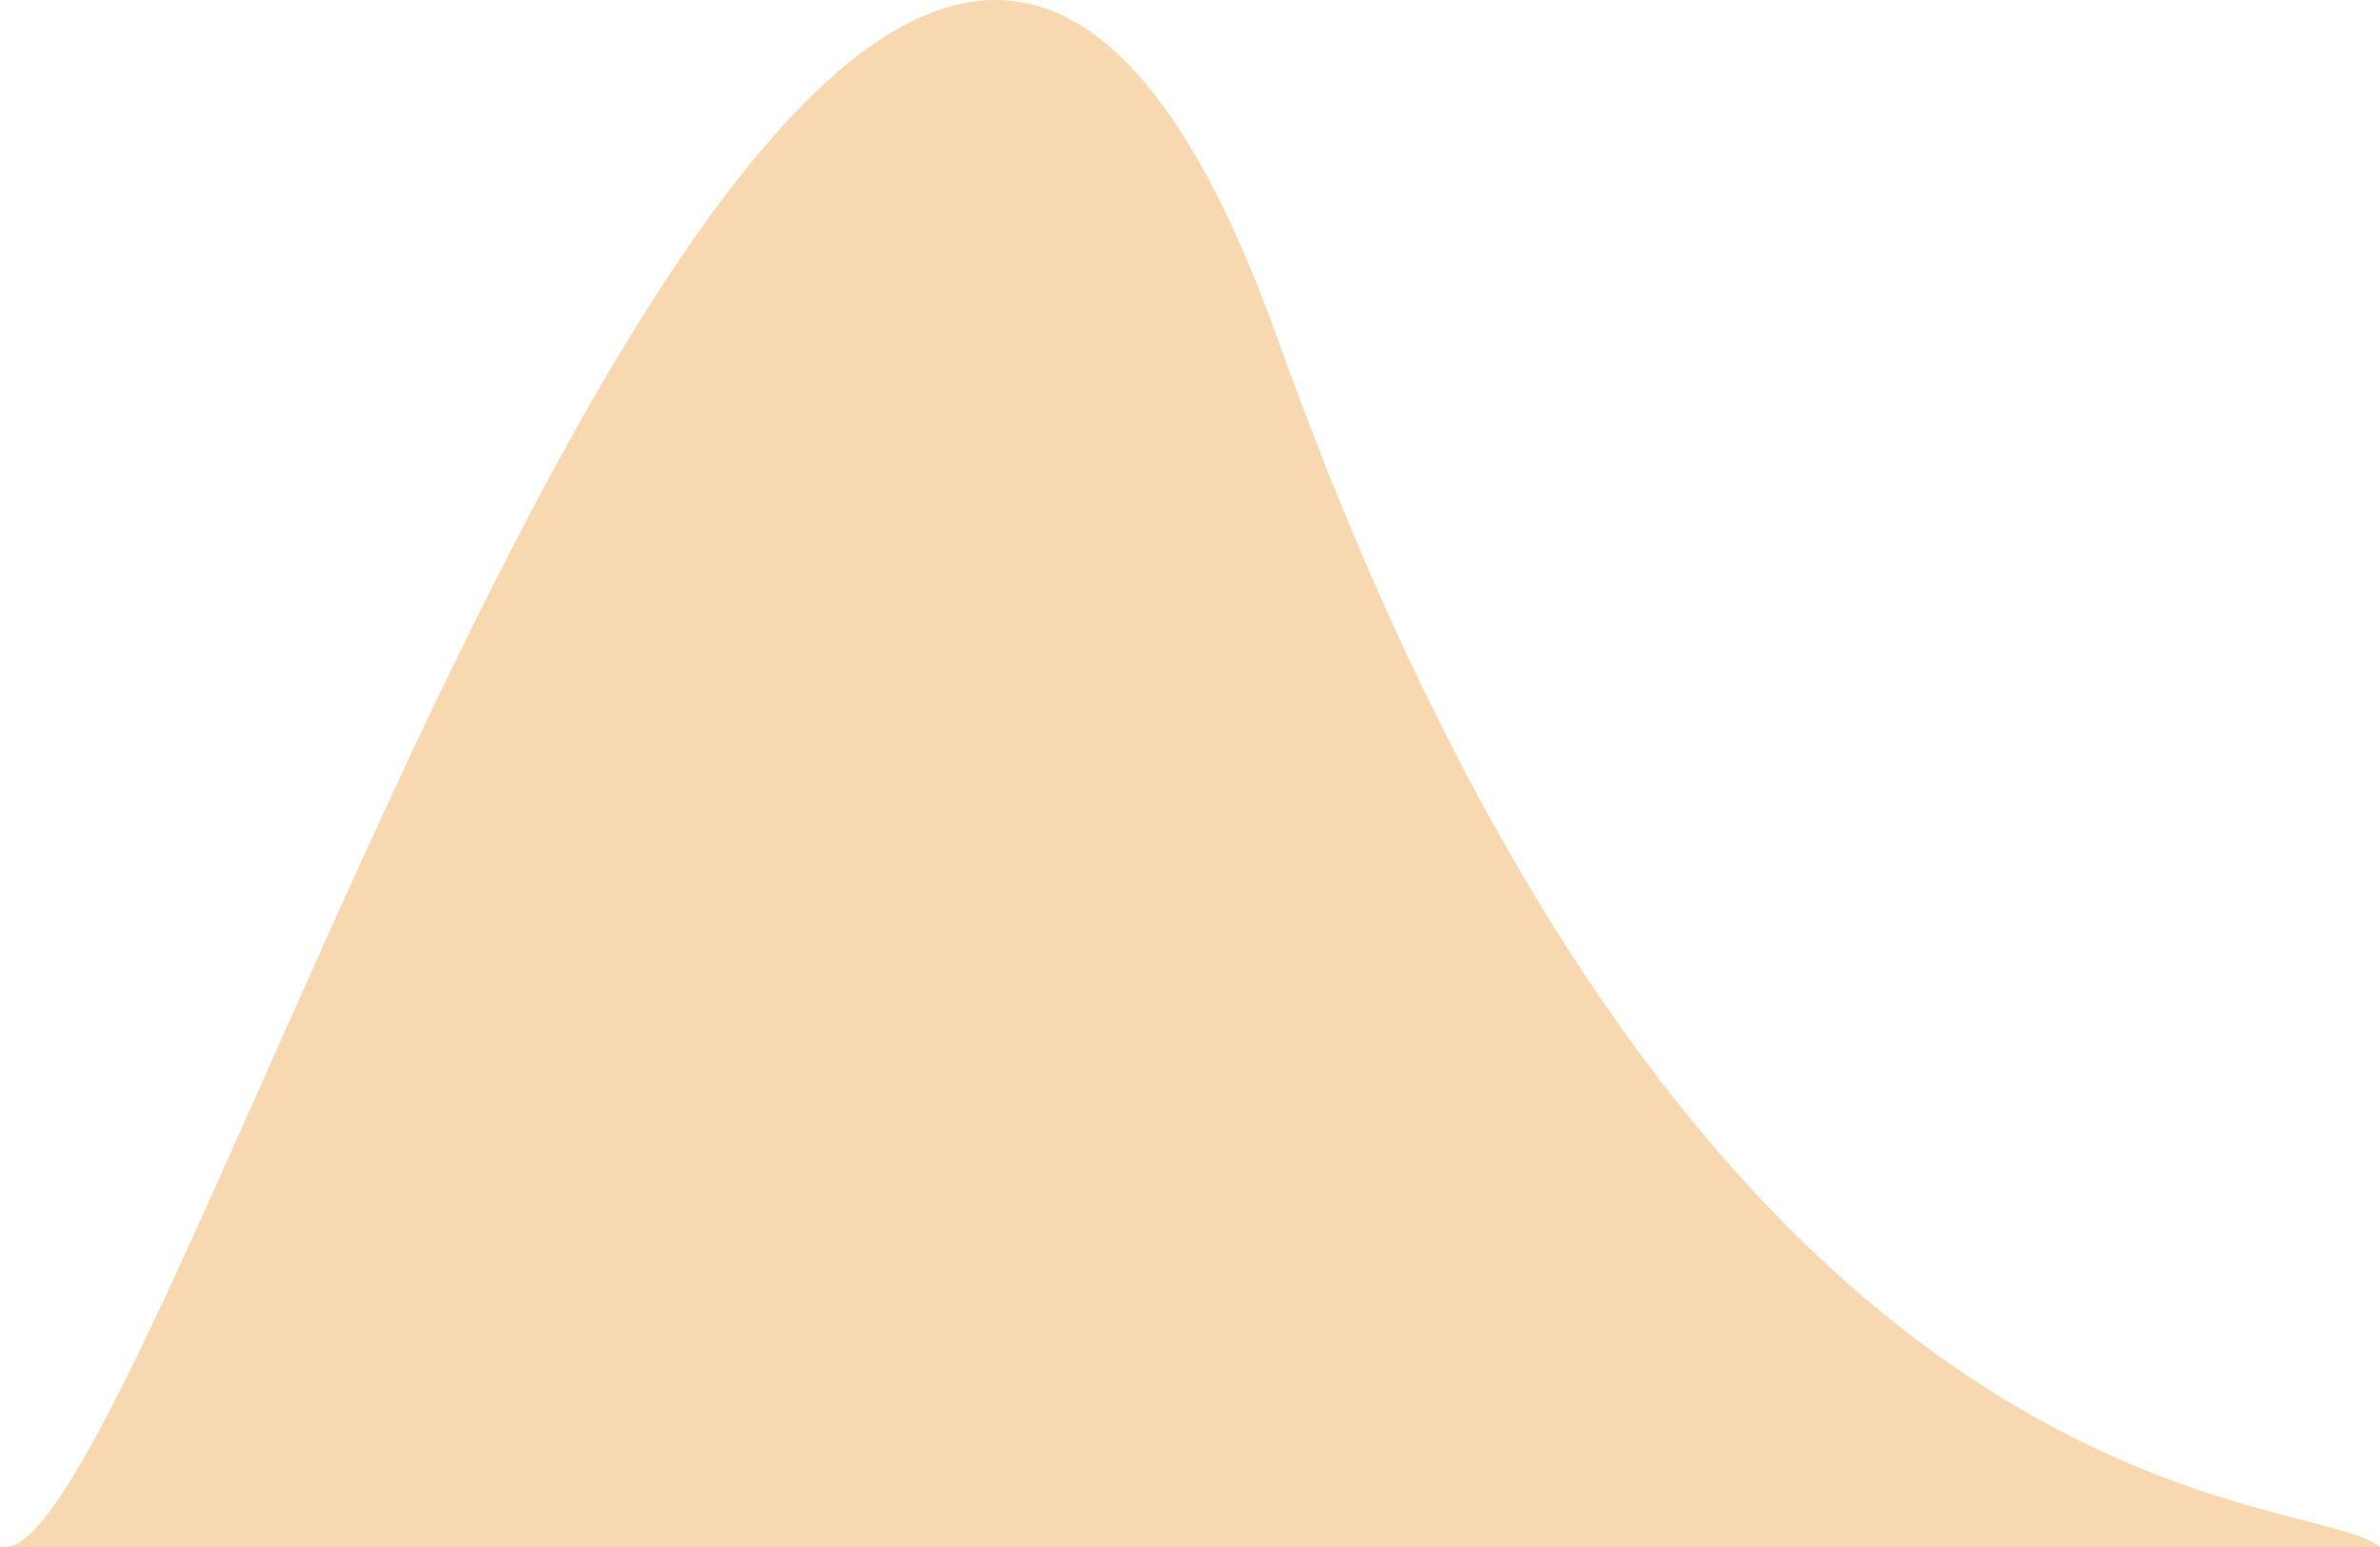 <svg width="20" height="13" viewBox="0 0 20 13" fill="#f7d8b1"
	xmlns="http://www.w3.org/2000/svg">
	<path
		d="M20 13H0.045C1.47 13 7.101 -7.313 10.735 2.844C14.369 13 19.374 12.484 20 13Z" />
</svg>
